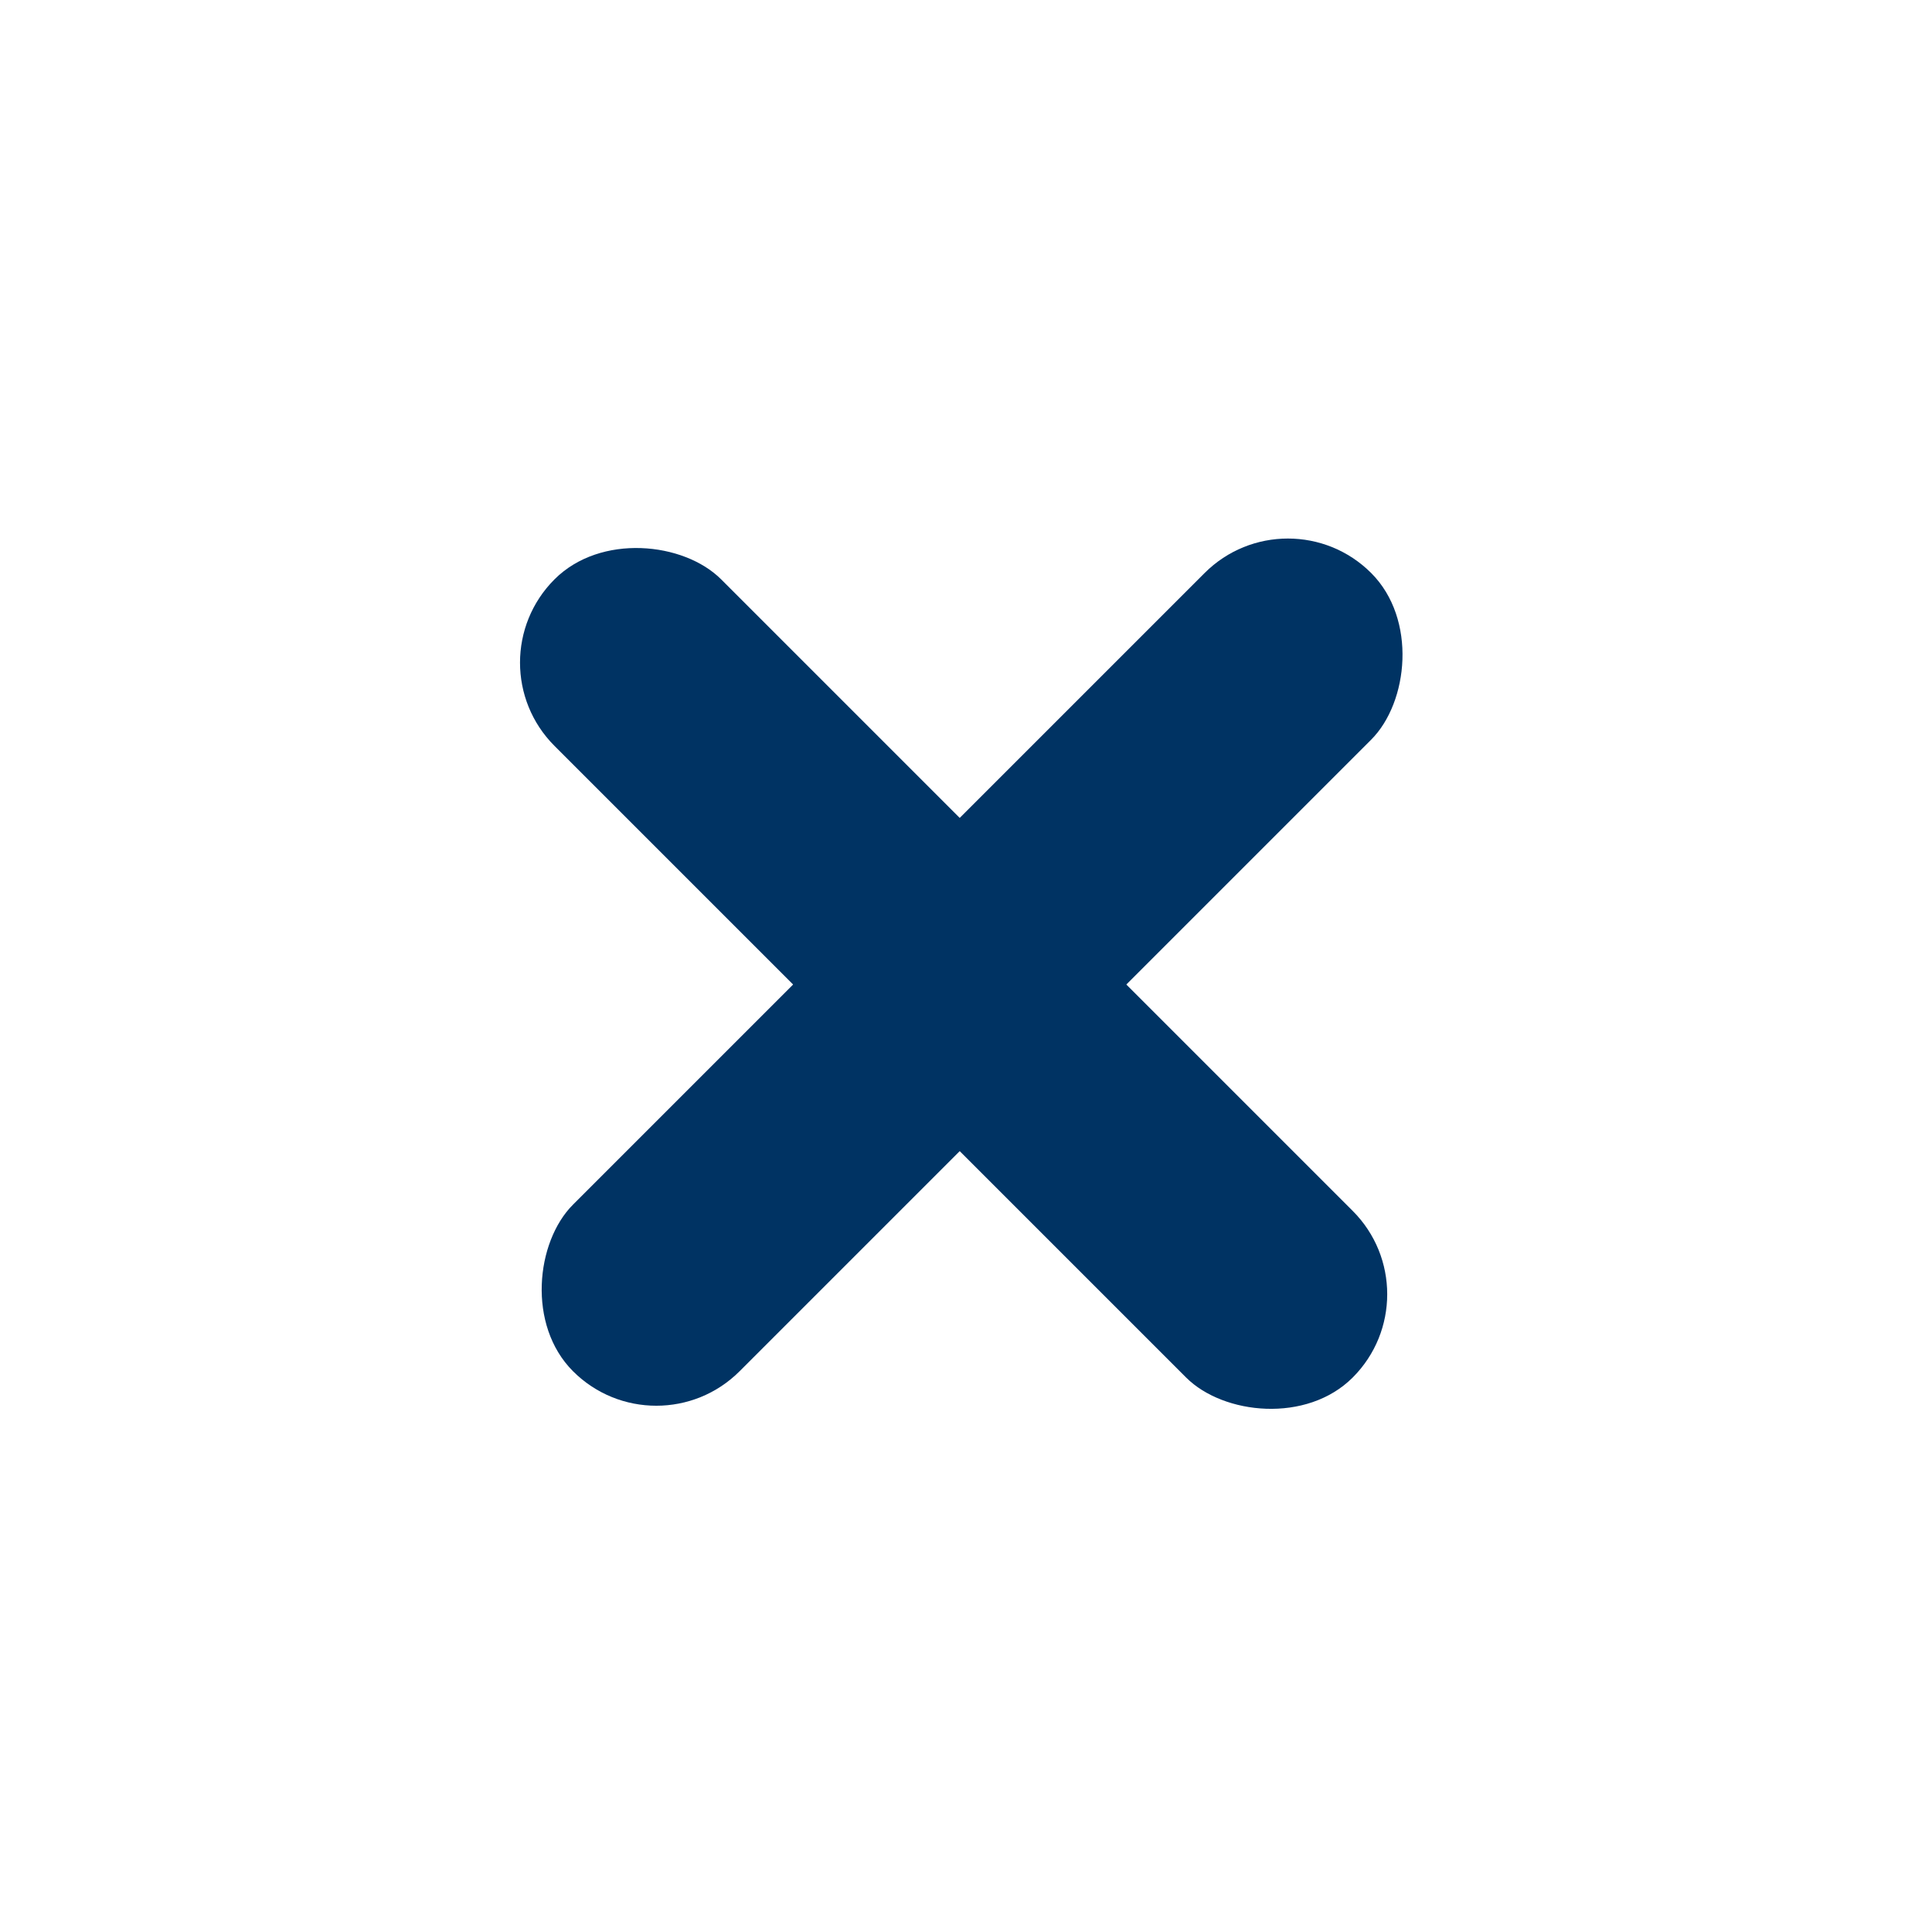 <svg width="41" height="41" viewBox="0 0 41 41" fill="none" xmlns="http://www.w3.org/2000/svg">
<rect x="10" y="14.062" width="5" height="23.955" rx="2.5" transform="rotate(-45 10 14.062)" fill="#003363"/>
<rect x="27.331" y="10.393" width="5" height="23.955" rx="2.5" transform="rotate(45 27.331 10.393)" fill="#003363"/>
</svg>
